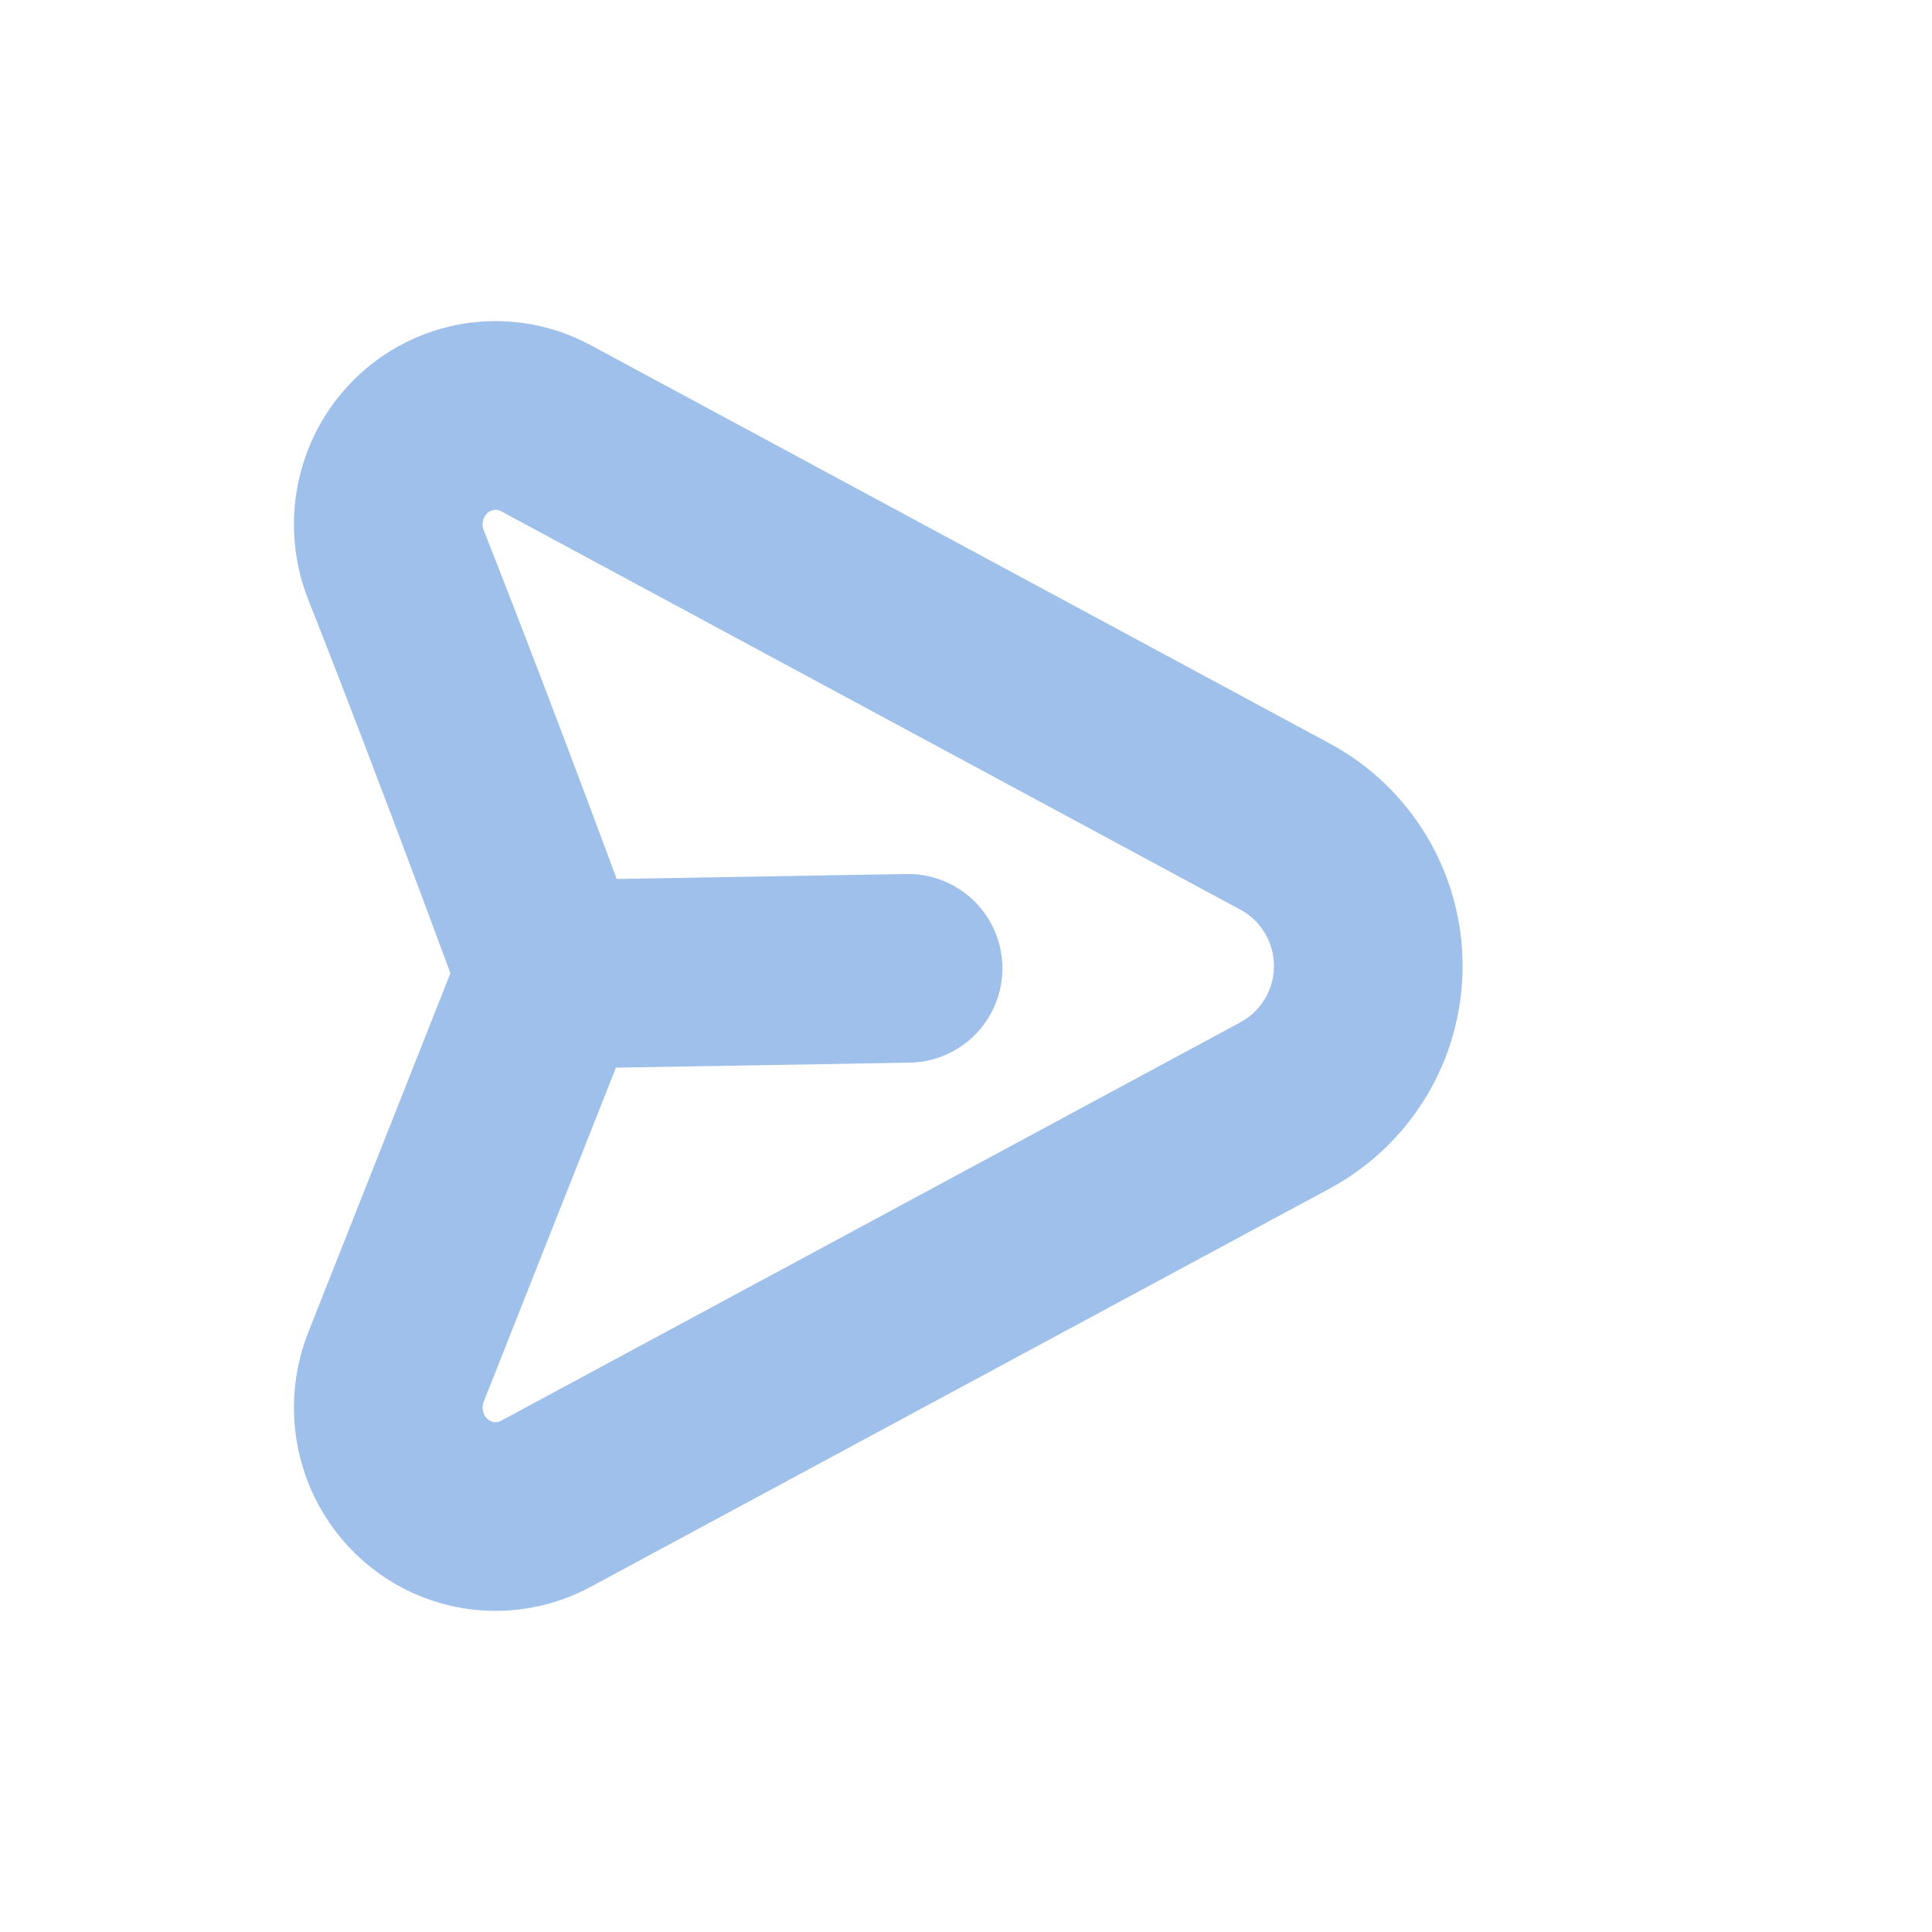 <?xml version="1.0" encoding="UTF-8" standalone="no"?><!DOCTYPE svg PUBLIC "-//W3C//DTD SVG 1.1//EN" "http://www.w3.org/Graphics/SVG/1.1/DTD/svg11.dtd"><svg width="100%" height="100%" viewBox="0 0 256 256" version="1.1" xmlns="http://www.w3.org/2000/svg" xmlns:xlink="http://www.w3.org/1999/xlink" xml:space="preserve" xmlns:serif="http://www.serif.com/" style="fill-rule:evenodd;clip-rule:evenodd;stroke-linejoin:round;stroke-miterlimit:1.5;"><rect id="Artboard4" x="0" y="-0" width="256" height="256" style="fill:none;"/><path d="M120.321,128.309l-47.26,0.808c0,-0 -10.927,-29.842 -20.586,-54.247c-2.226,-5.625 -0.755,-12.062 3.682,-16.116c4.437,-4.054 10.896,-4.86 16.168,-2.019c28.662,15.448 69.305,37.353 97.947,52.79c6.794,3.662 11.03,10.757 11.03,18.475c0,7.718 -4.236,14.813 -11.03,18.475c-39.178,21.116 -97.947,52.79 -97.947,52.79c-5.272,2.841 -11.731,2.035 -16.168,-2.019c-4.437,-4.054 -5.908,-10.491 -3.682,-16.116c9.659,-24.405 20.586,-52.013 20.586,-52.013l47.26,-0.808Z" style="fill:none;stroke:#9fc0eb;stroke-width:25px;"/></svg>
